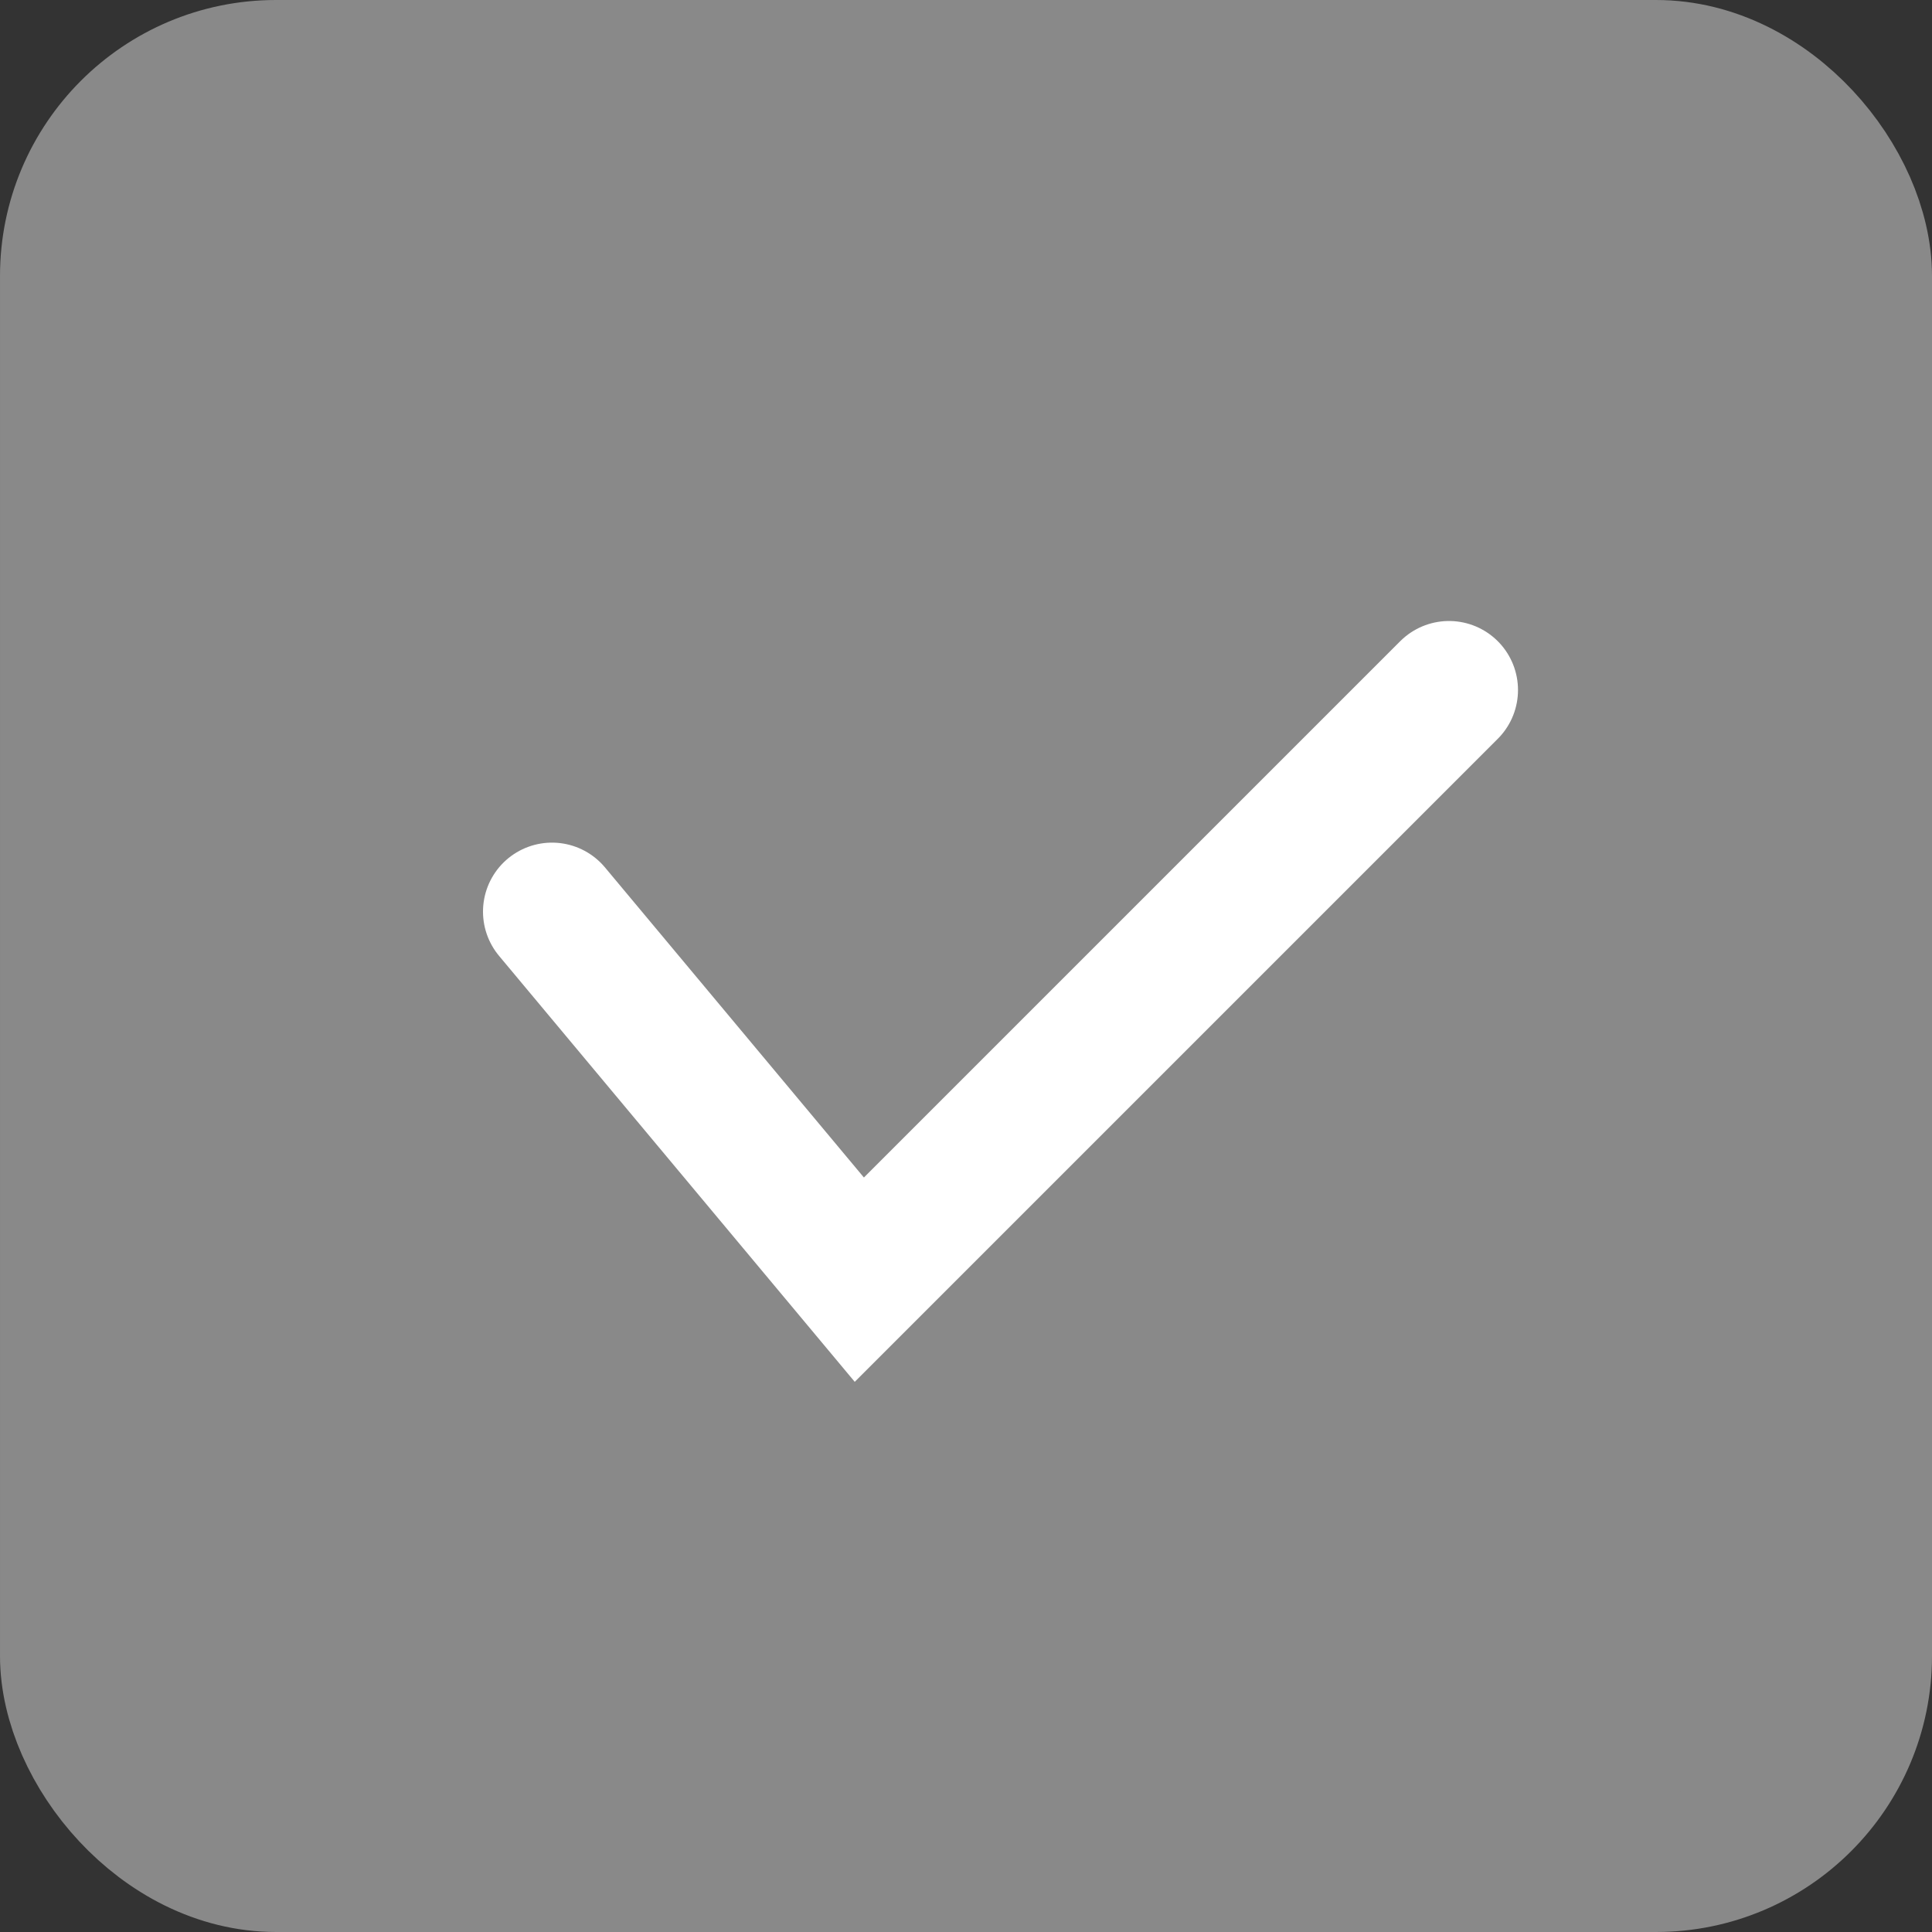 <svg viewBox="0 0 14 14" xmlns="http://www.w3.org/2000/svg"><rect x="0" y="0" width="14" height="14" fill="#333333" stroke="none"/><g fill="none" fill-rule="evenodd" transform="translate(.5 .5)"><rect fill="#898989" fill-rule="nonzero" height="13" rx="1.5" width="13"/><rect height="13" rx="1.5" stroke="#898989" width="13"/><path d="m3.5 6.106 2.227 2.667 4.273-4.273" stroke="#fff" stroke-linecap="round"/></g></svg>